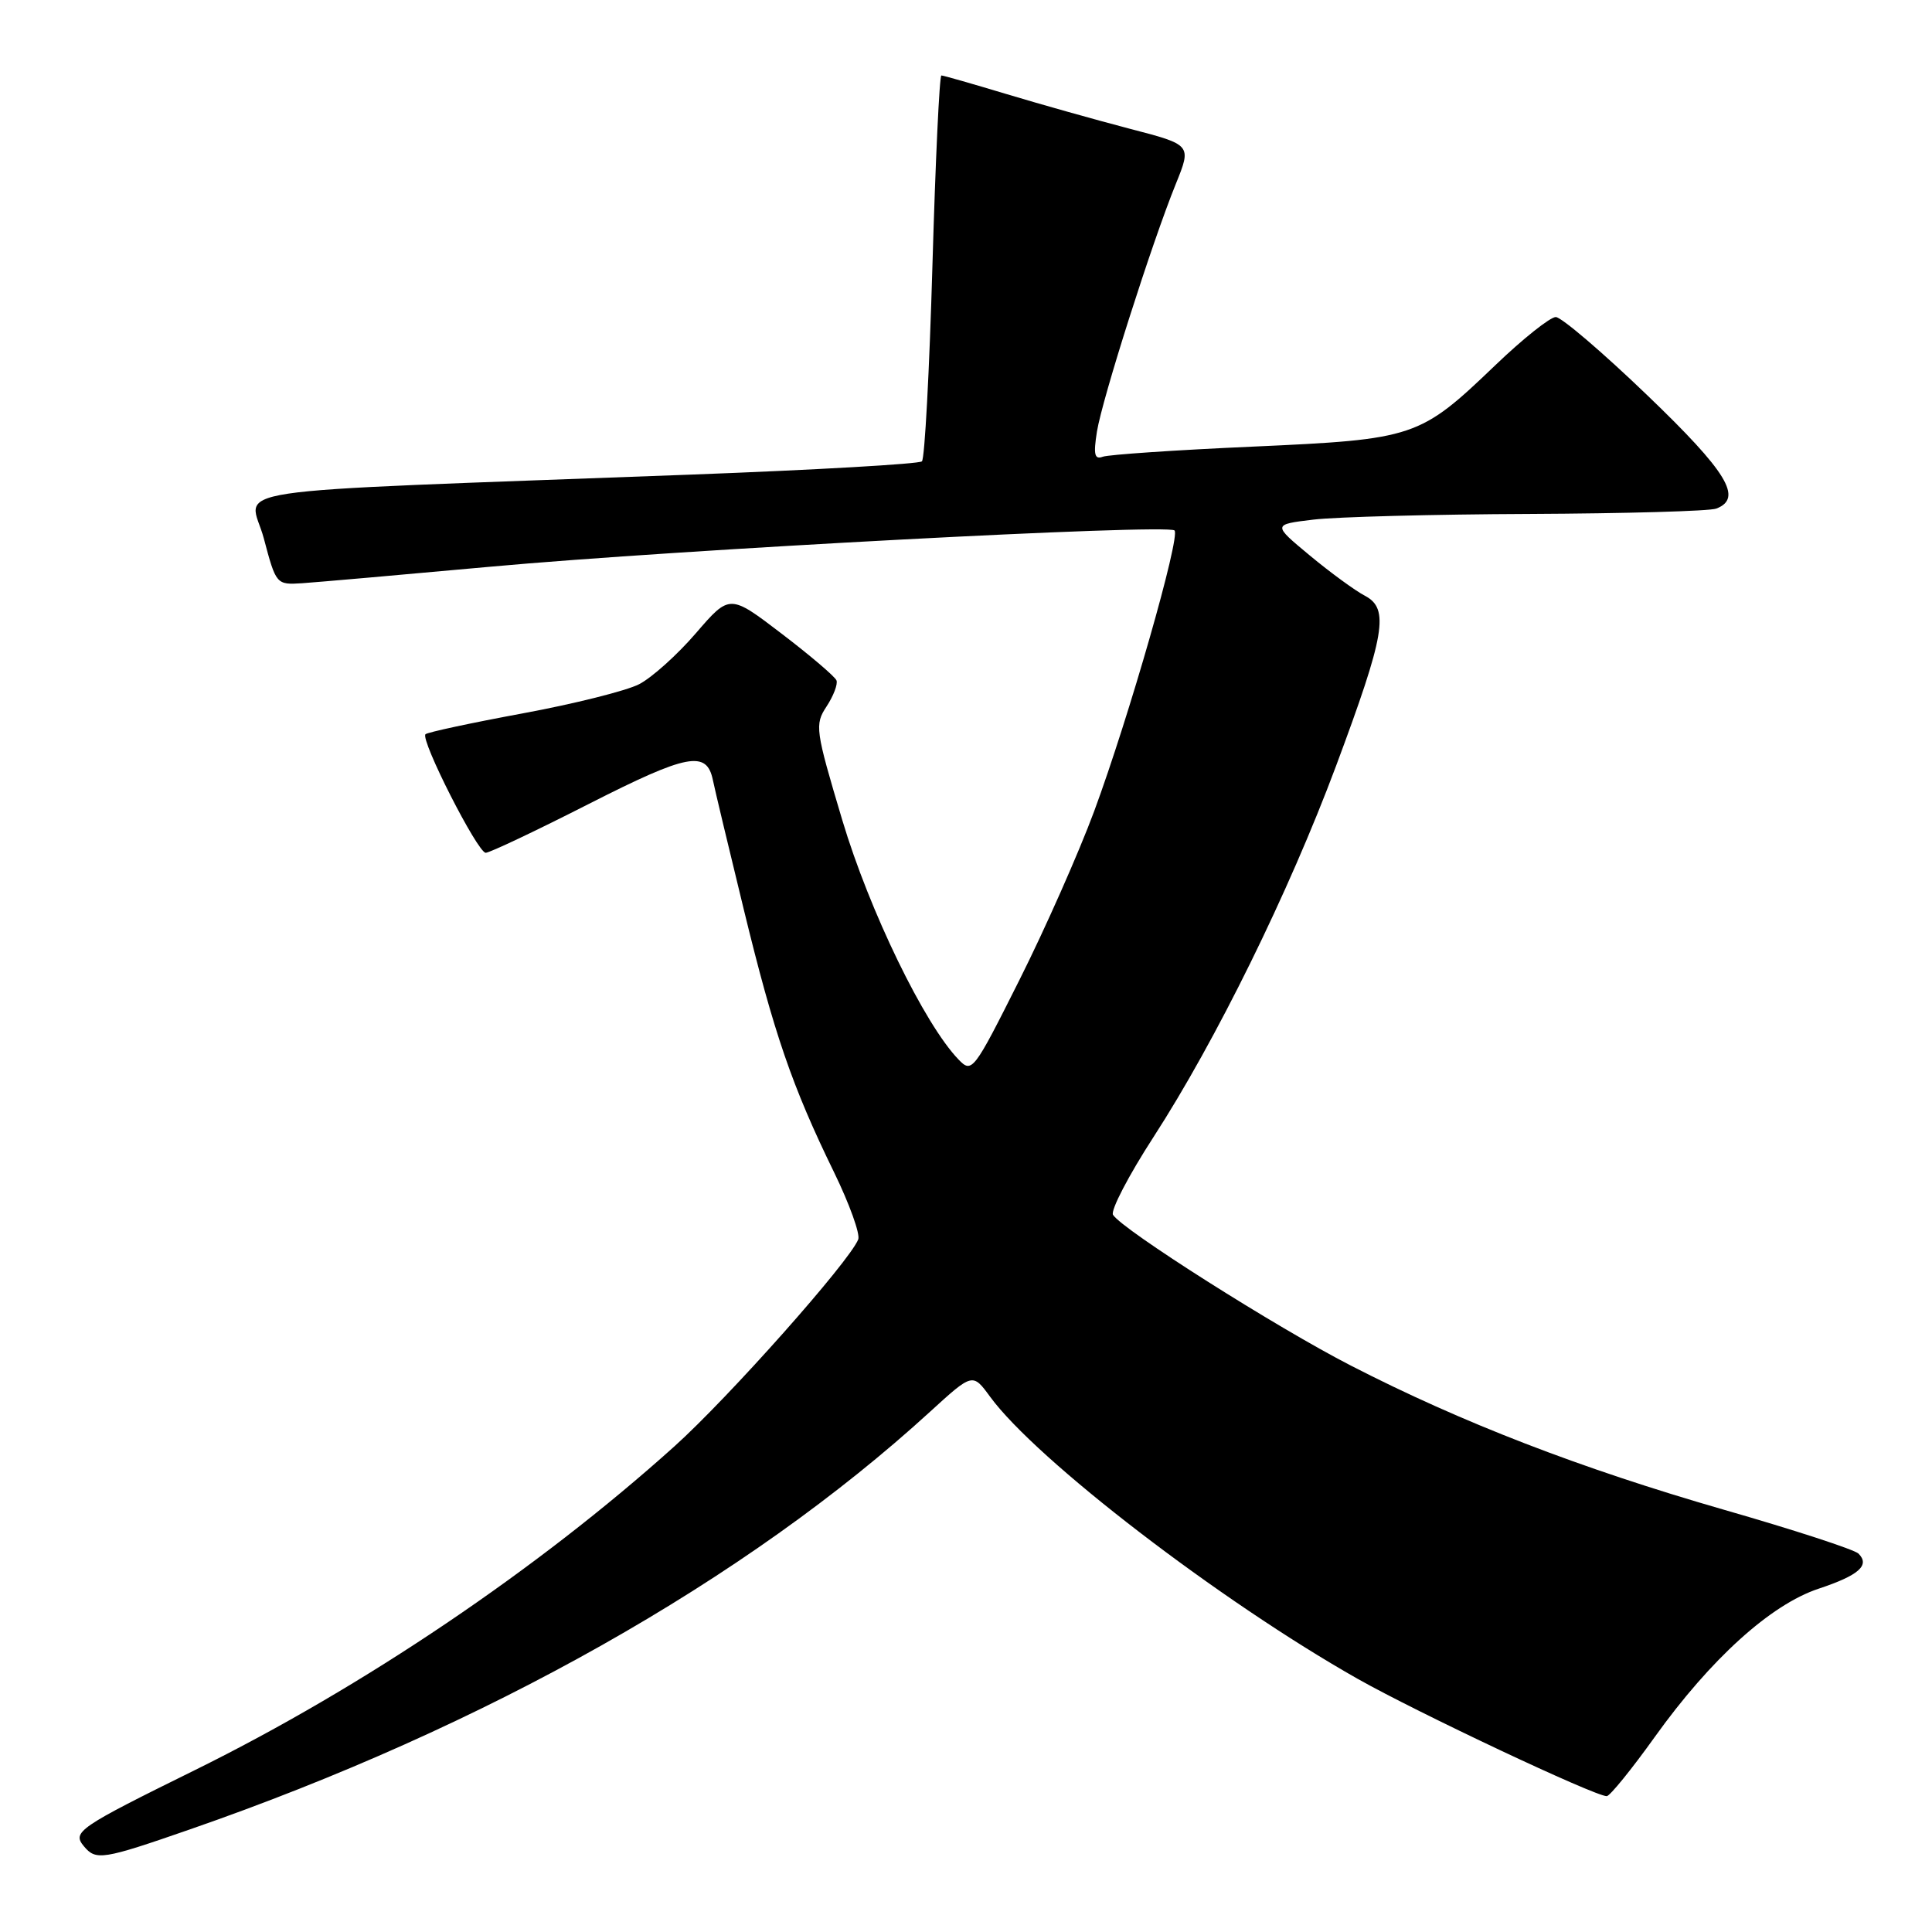<?xml version="1.0" encoding="UTF-8" standalone="no"?>
<!DOCTYPE svg PUBLIC "-//W3C//DTD SVG 1.1//EN" "http://www.w3.org/Graphics/SVG/1.1/DTD/svg11.dtd" >
<svg xmlns="http://www.w3.org/2000/svg" xmlns:xlink="http://www.w3.org/1999/xlink" version="1.1" viewBox="0 0 256 256">
 <g >
 <path fill="currentColor"
d=" M 25.15 242.41 C 64.38 228.80 98.87 209.34 123.25 187.05 C 128.88 181.91 128.88 181.91 131.19 185.07 C 137.32 193.45 161.61 212.10 179.89 222.45 C 187.83 226.94 211.30 238.00 212.90 238.00 C 213.31 238.00 216.18 234.47 219.27 230.15 C 226.67 219.82 234.62 212.62 240.98 210.51 C 246.31 208.74 247.81 207.41 246.26 205.86 C 245.73 205.33 237.70 202.71 228.40 200.04 C 209.42 194.57 193.67 188.49 179.02 180.96 C 169.12 175.88 148.69 162.93 147.48 160.97 C 147.13 160.40 149.55 155.75 152.86 150.64 C 161.10 137.91 170.77 118.26 177.03 101.50 C 183.54 84.04 184.12 80.66 180.87 78.95 C 179.57 78.27 176.27 75.86 173.55 73.60 C 168.61 69.50 168.61 69.50 174.05 68.85 C 177.05 68.49 189.93 68.15 202.67 68.10 C 215.41 68.04 226.55 67.73 227.42 67.39 C 230.99 66.02 228.88 62.55 218.25 52.35 C 212.34 46.67 206.89 42.02 206.15 42.01 C 205.41 42.01 201.81 44.87 198.15 48.38 C 188.10 58.01 187.49 58.21 166.00 59.18 C 155.82 59.63 146.88 60.24 146.12 60.52 C 145.03 60.93 144.87 60.22 145.35 57.19 C 146.05 52.85 152.62 32.21 155.81 24.35 C 157.90 19.19 157.90 19.19 149.70 17.06 C 145.19 15.88 137.83 13.81 133.35 12.46 C 128.87 11.11 125.00 10.00 124.74 10.00 C 124.48 10.00 123.95 21.36 123.55 35.25 C 123.15 49.14 122.53 60.78 122.16 61.13 C 121.80 61.48 108.00 62.27 91.50 62.89 C 26.60 65.33 33.11 64.35 34.96 71.35 C 36.58 77.46 36.62 77.50 40.05 77.28 C 41.95 77.15 53.17 76.17 65.00 75.09 C 89.75 72.83 154.73 69.39 155.63 70.29 C 156.44 71.11 149.58 95.06 144.98 107.50 C 142.94 113.00 138.48 123.08 135.06 129.89 C 129.00 141.97 128.79 142.24 127.01 140.39 C 122.49 135.71 115.22 120.73 111.61 108.68 C 108.03 96.68 107.93 96.03 109.53 93.60 C 110.44 92.21 111.03 90.66 110.84 90.16 C 110.65 89.66 107.39 86.88 103.59 83.98 C 96.69 78.71 96.69 78.71 92.22 83.89 C 89.77 86.74 86.38 89.79 84.69 90.66 C 83.01 91.53 76.06 93.27 69.24 94.53 C 62.43 95.79 56.64 97.03 56.38 97.29 C 55.66 98.00 63.29 113.00 64.36 113.00 C 64.87 113.00 71.04 110.08 78.07 106.50 C 91.10 99.88 93.64 99.39 94.46 103.36 C 94.70 104.54 96.54 112.25 98.55 120.49 C 102.56 136.97 104.94 143.91 110.52 155.34 C 112.56 159.53 114.00 163.53 113.72 164.23 C 112.52 167.21 96.55 185.19 89.34 191.67 C 71.26 207.93 48.10 223.56 25.86 234.53 C 10.37 242.17 9.54 242.74 11.11 244.63 C 12.71 246.56 13.57 246.43 25.15 242.41 Z "/>
</g>
</svg>